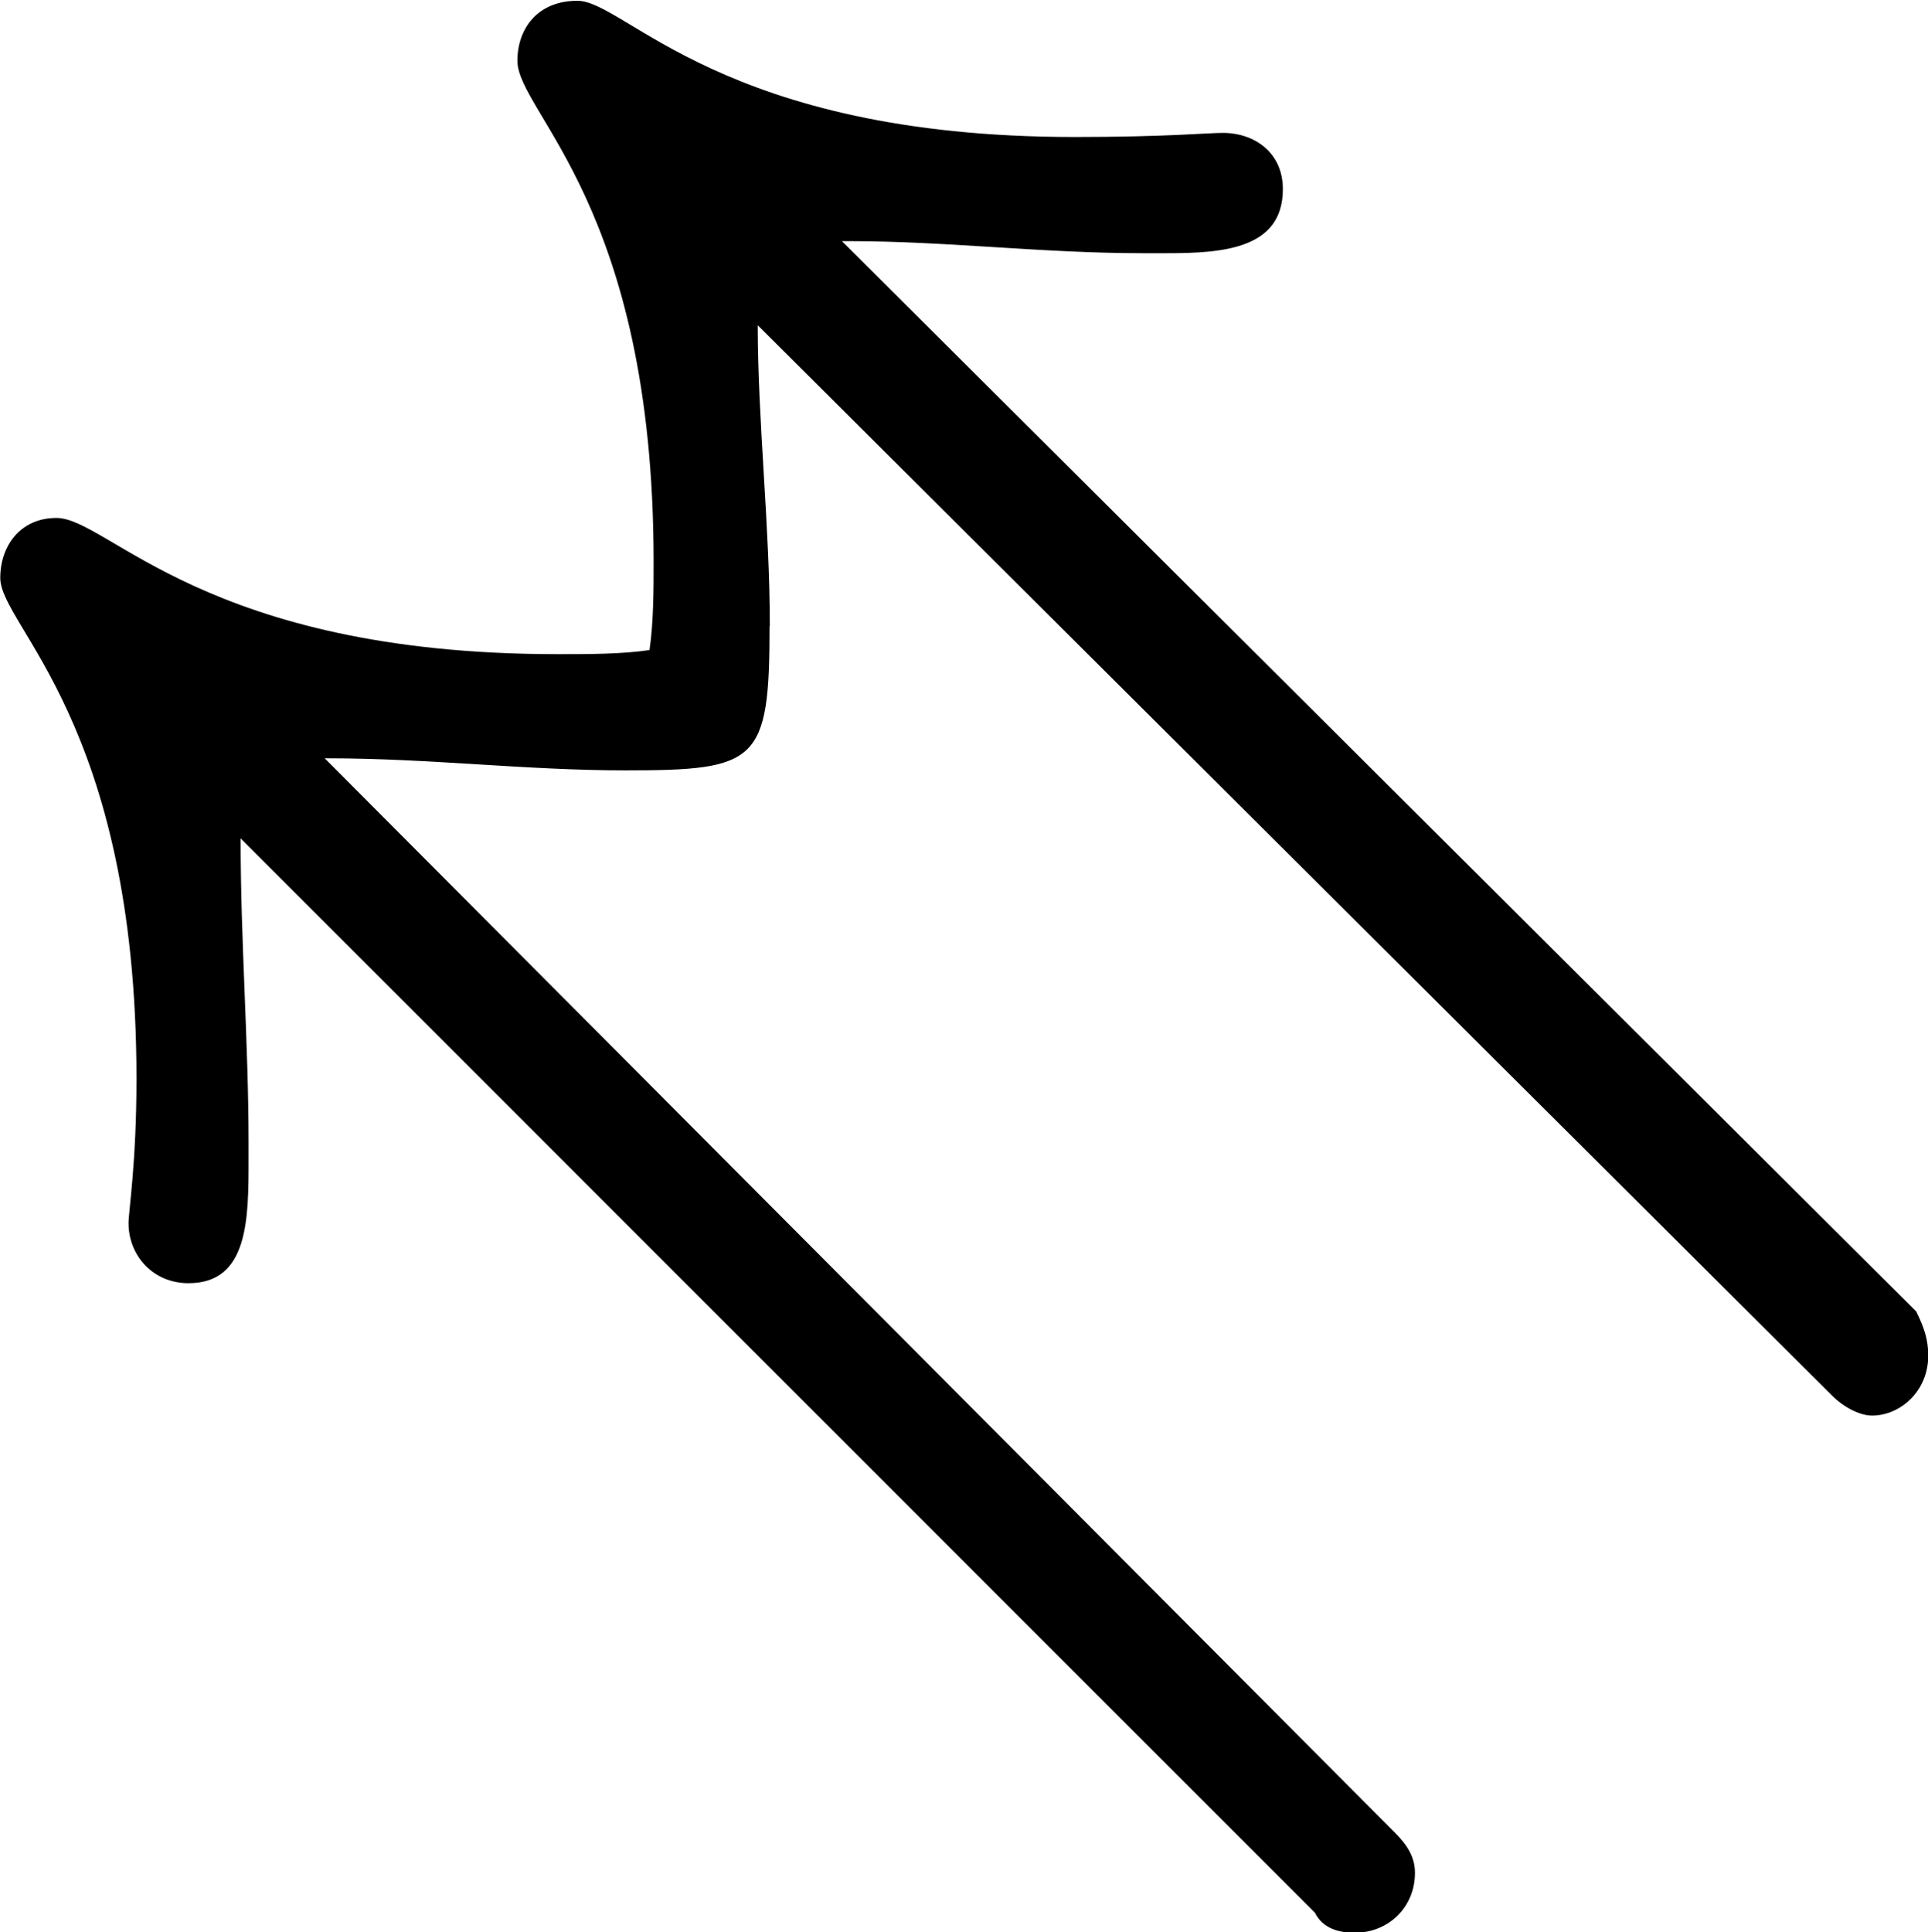 <?xml version="1.0" encoding="UTF-8"?>
<svg fill="#000000" version="1.1" viewBox="0 0 7.516 7.531" xmlns="http://www.w3.org/2000/svg" xmlns:xlink="http://www.w3.org/1999/xlink">
<defs>
<g id="a">
<path d="m4.609-3.875c0-0.391-0.047-0.797-0.047-1.172l4.188 4.172c0.047 0.047 0.109 0.078 0.156 0.078 0.109 0 0.219-0.094 0.219-0.234 0-0.062-0.016-0.109-0.047-0.172l-4.188-4.172h0.031c0.375 0 0.75 0.047 1.141 0.047h0.094c0.219 0 0.453-0.016 0.453-0.25 0-0.141-0.109-0.219-0.234-0.219-0.062 0-0.219 0.016-0.578 0.016-1.375 0-1.75-0.531-1.938-0.531-0.156 0-0.234 0.109-0.234 0.234 0 0.203 0.531 0.562 0.531 1.953 0 0.109 0 0.234-0.016 0.344-0.109 0.016-0.234 0.016-0.359 0.016-1.375 0-1.75-0.531-1.953-0.531-0.141 0-0.219 0.109-0.219 0.234 0 0.188 0.531 0.562 0.531 1.953 0 0.328-0.031 0.516-0.031 0.562 0 0.125 0.094 0.234 0.234 0.234 0.234 0 0.234-0.25 0.234-0.484v-0.062c0-0.391-0.031-0.781-0.031-1.188l4.188 4.188c0.031 0.062 0.094 0.078 0.156 0.078 0.125 0 0.234-0.094 0.234-0.234 0-0.062-0.031-0.109-0.078-0.156l-4.172-4.188h0.016c0.391 0 0.766 0.047 1.156 0.047 0.516 0 0.562-0.031 0.562-0.562z"/>
</g>
</defs>
<g transform="translate(-150.32 -128.45)">
<use x="148.712" y="134.765" xlink:href="#a"/>
</g>
</svg>
